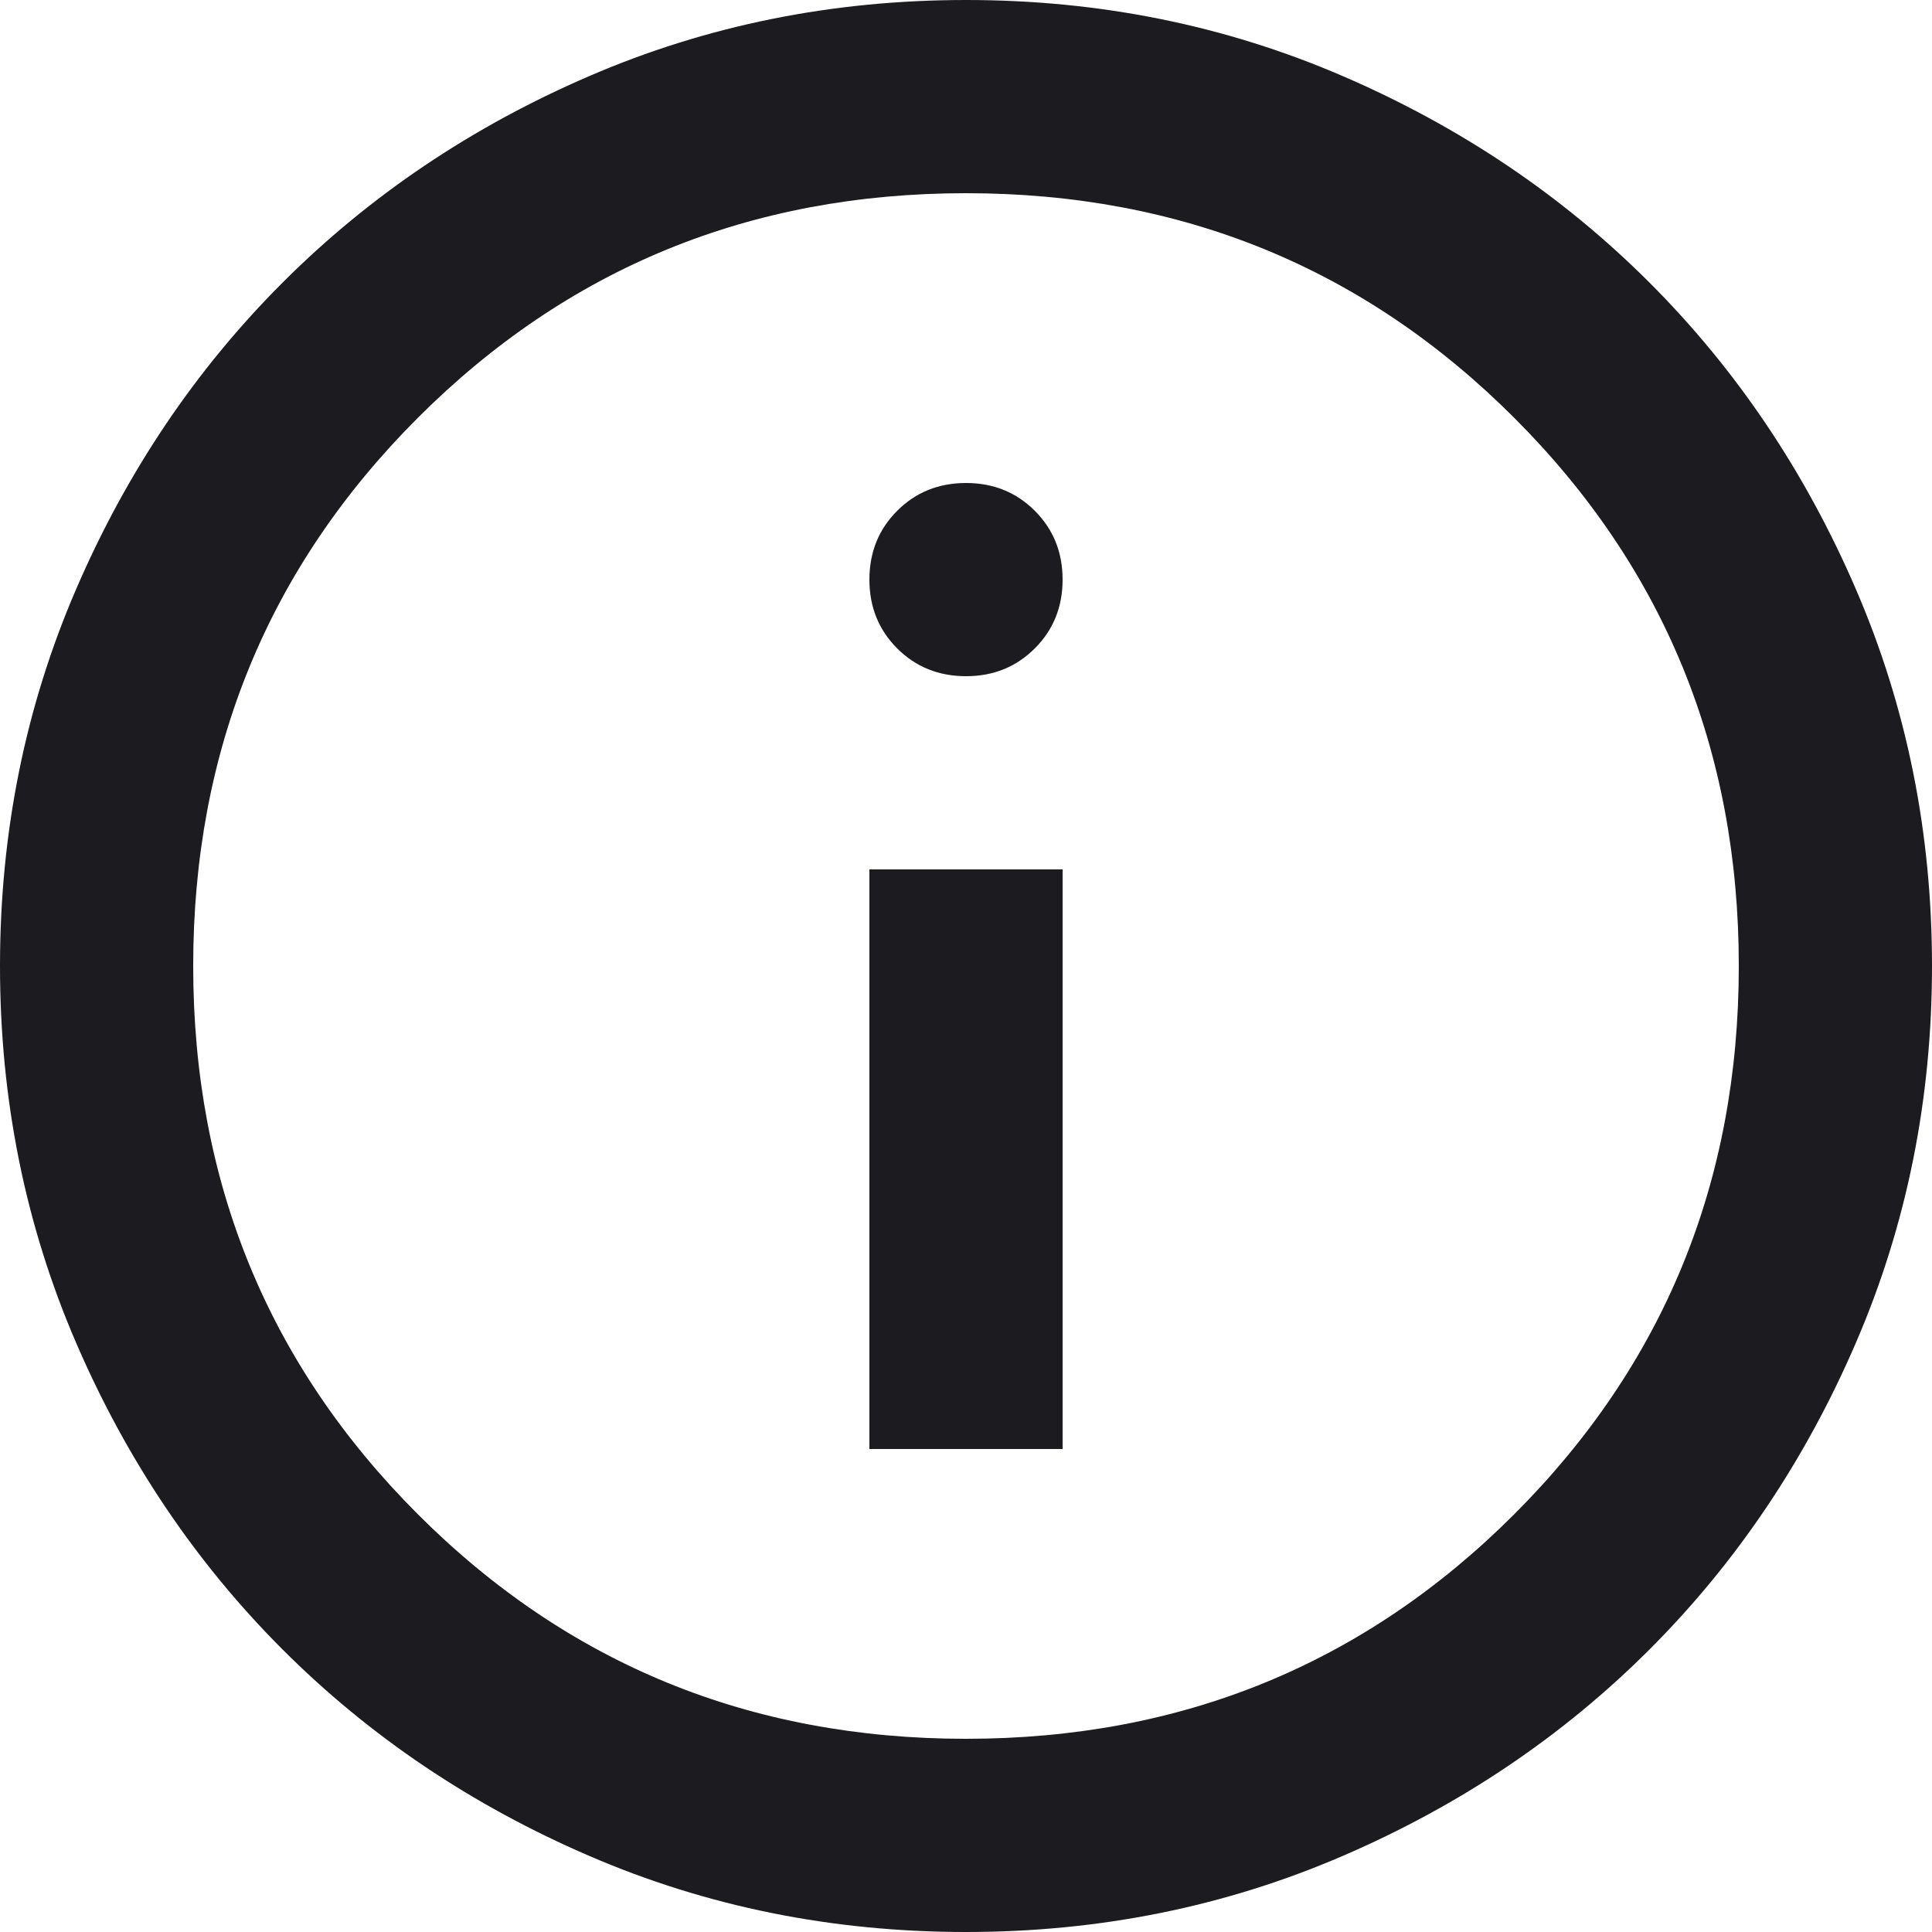 <svg width="26" height="26" viewBox="0 0 26 26" fill="none" xmlns="http://www.w3.org/2000/svg">
<mask id="mask0_98_377" style="mask-type:alpha" maskUnits="userSpaceOnUse" x="-3" y="-3" width="32" height="32">
<rect x="-2.6" y="-2.6" width="31.2" height="31.2" fill="#D9D9D9"/>
</mask>
<g mask="url(#mask0_98_377)">
<path d="M11.7 19.5H14.3V11.7H11.7V19.5ZM13 9.1C13.368 9.1 13.677 8.975 13.926 8.726C14.175 8.477 14.3 8.168 14.3 7.8C14.3 7.432 14.175 7.123 13.926 6.874C13.677 6.625 13.368 6.5 13 6.5C12.632 6.5 12.323 6.625 12.074 6.874C11.825 7.123 11.7 7.432 11.7 7.8C11.7 8.168 11.825 8.477 12.074 8.726C12.323 8.975 12.632 9.1 13 9.1ZM13 26C11.202 26 9.512 25.659 7.93 24.976C6.348 24.294 4.973 23.368 3.803 22.198C2.633 21.028 1.706 19.652 1.024 18.07C0.341 16.488 0 14.798 0 13C0 11.202 0.341 9.512 1.024 7.93C1.706 6.348 2.633 4.973 3.803 3.803C4.973 2.633 6.348 1.706 7.93 1.024C9.512 0.341 11.202 0 13 0C14.798 0 16.488 0.341 18.07 1.024C19.652 1.706 21.028 2.633 22.198 3.803C23.368 4.973 24.294 6.348 24.976 7.93C25.659 9.512 26 11.202 26 13C26 14.798 25.659 16.488 24.976 18.07C24.294 19.652 23.368 21.028 22.198 22.198C21.028 23.368 19.652 24.294 18.07 24.976C16.488 25.659 14.798 26 13 26ZM13 23.4C15.903 23.4 18.363 22.393 20.378 20.378C22.393 18.363 23.4 15.903 23.4 13C23.4 10.097 22.393 7.638 20.378 5.623C18.363 3.608 15.903 2.6 13 2.6C10.097 2.6 7.638 3.608 5.623 5.623C3.608 7.638 2.6 10.097 2.6 13C2.6 15.903 3.608 18.363 5.623 20.378C7.638 22.393 10.097 23.4 13 23.4Z" fill="#1C1B1F"/>
</g>
</svg>
